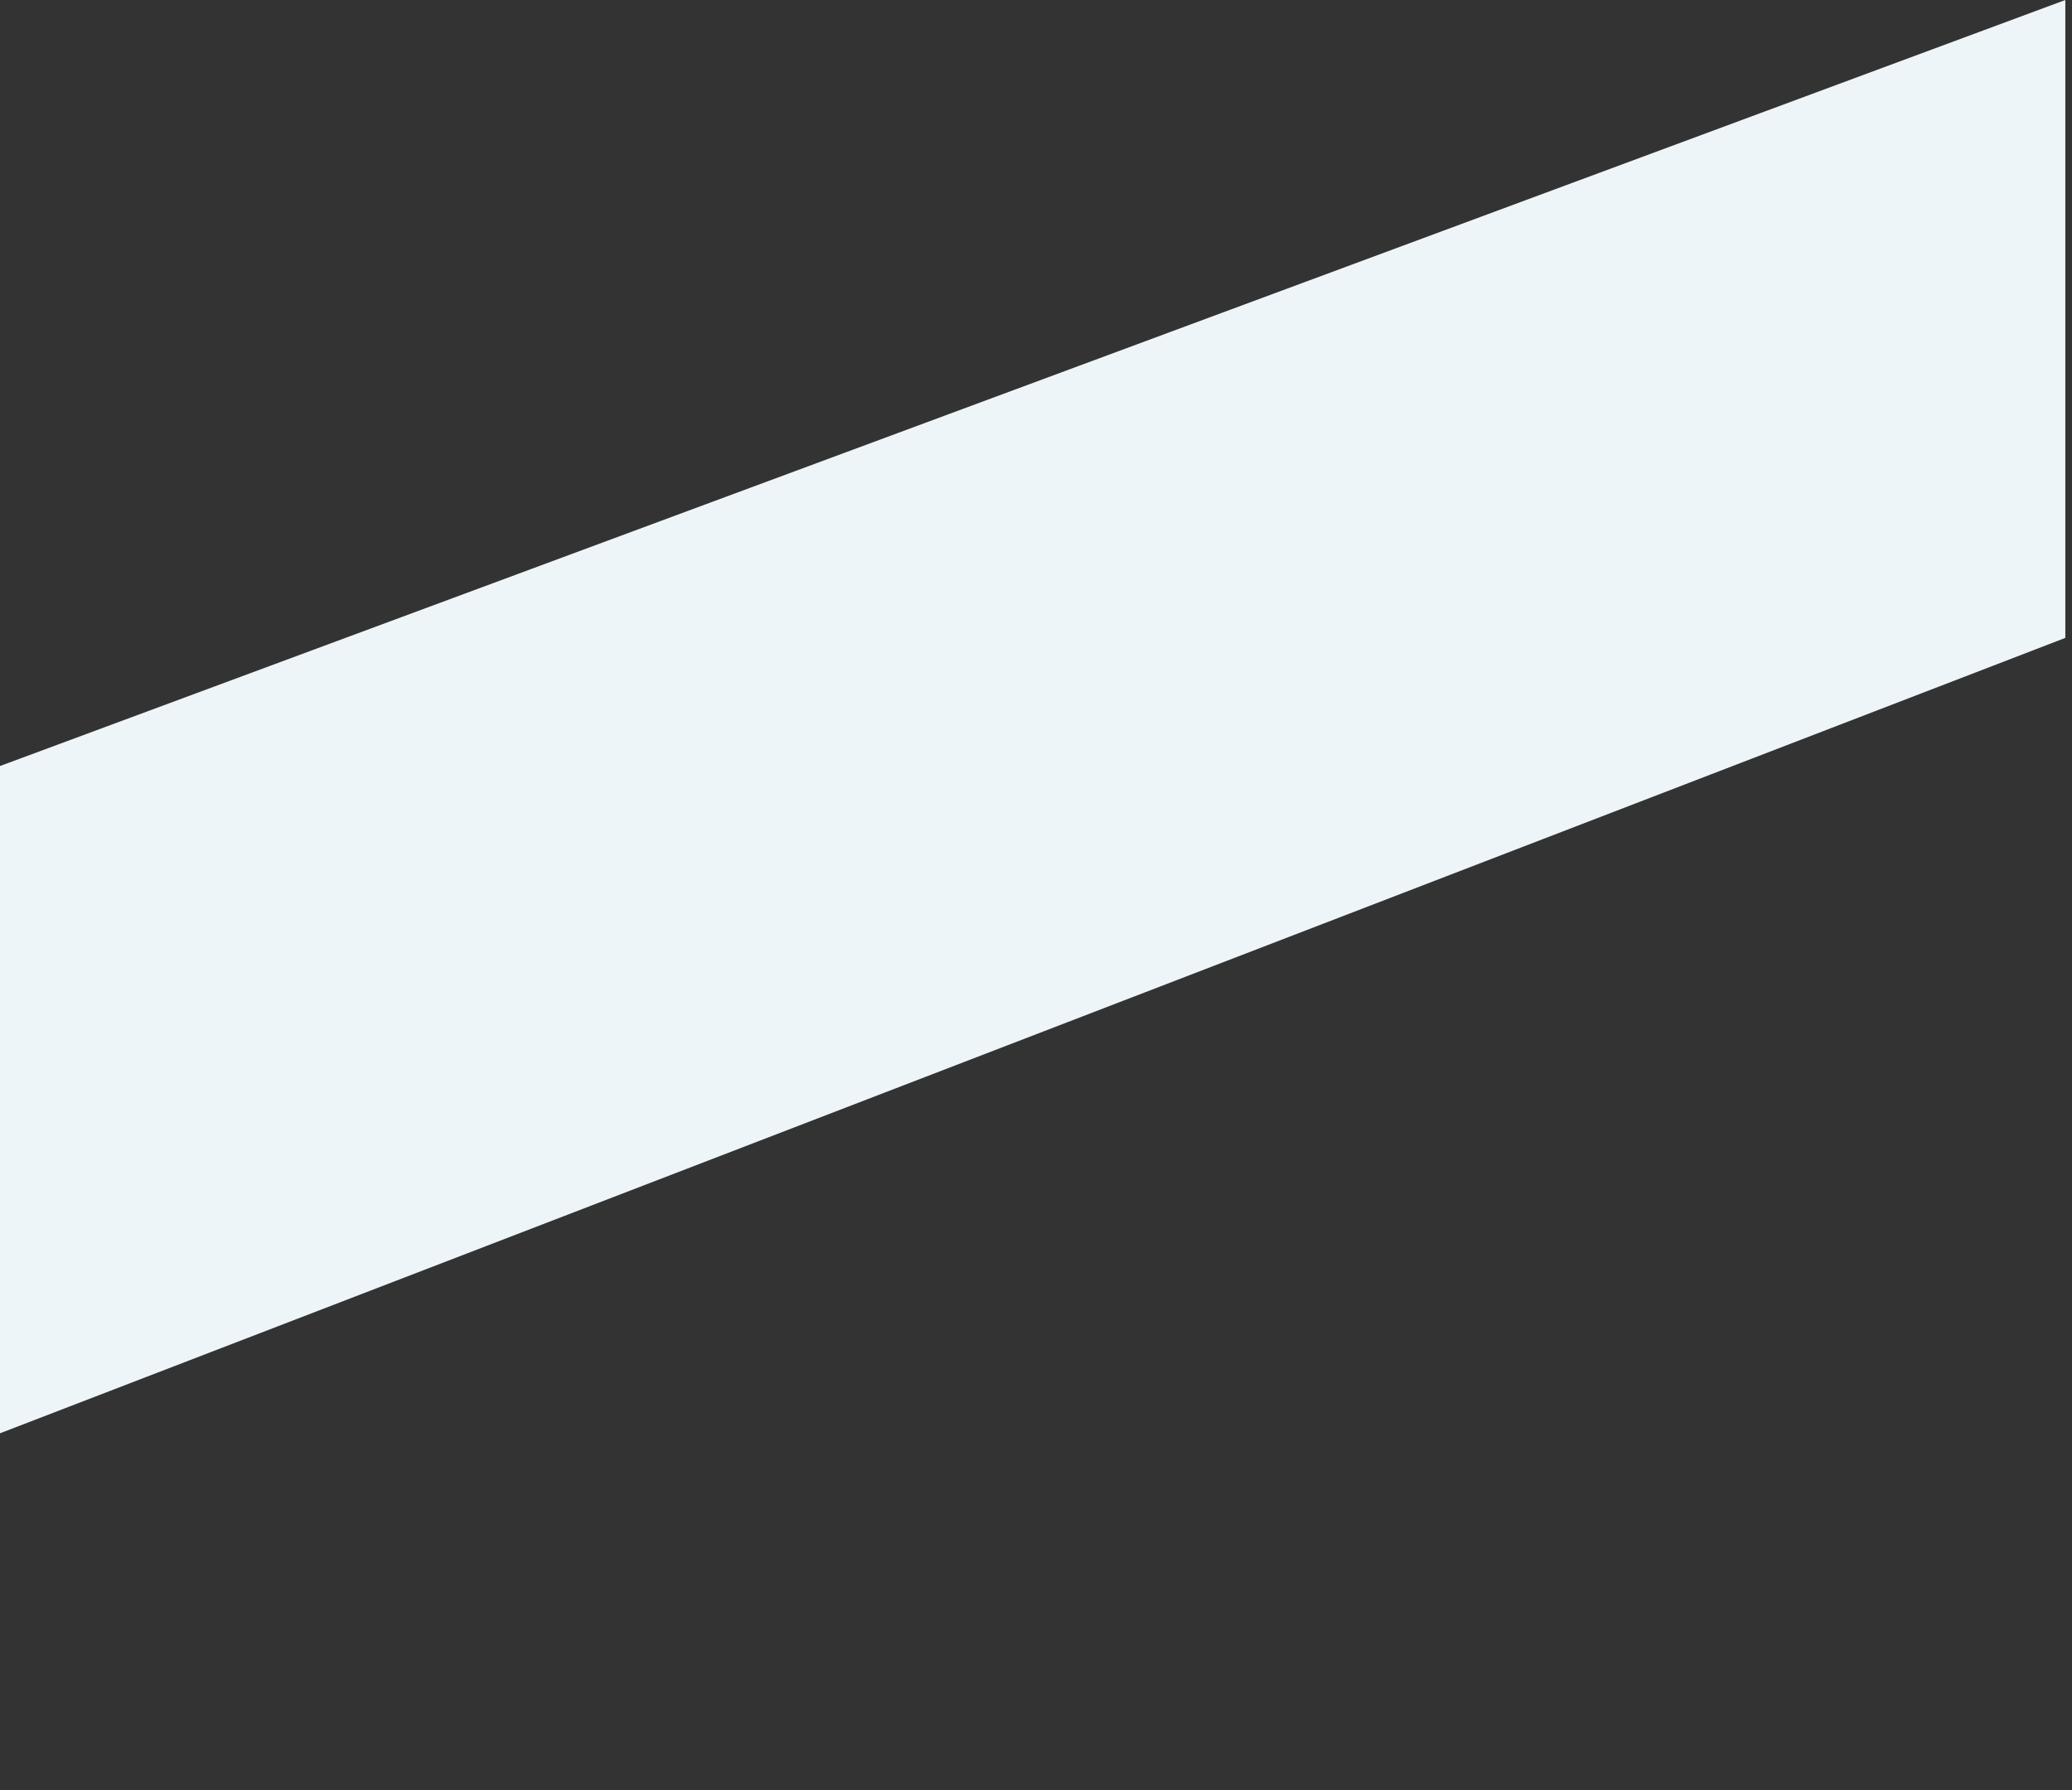 <svg width="81" height="70" viewBox="0 0 81 70" fill="none" xmlns="http://www.w3.org/2000/svg">
<rect x="0" y="0" width="81" height="70" fill="#333333" stroke="none"/>
<path d="M-35.15 42.988L80.739 0L80.739 24.94L-35.195 69.593L-35.15 42.988Z" fill="#EEF5F8"/>
</svg>
